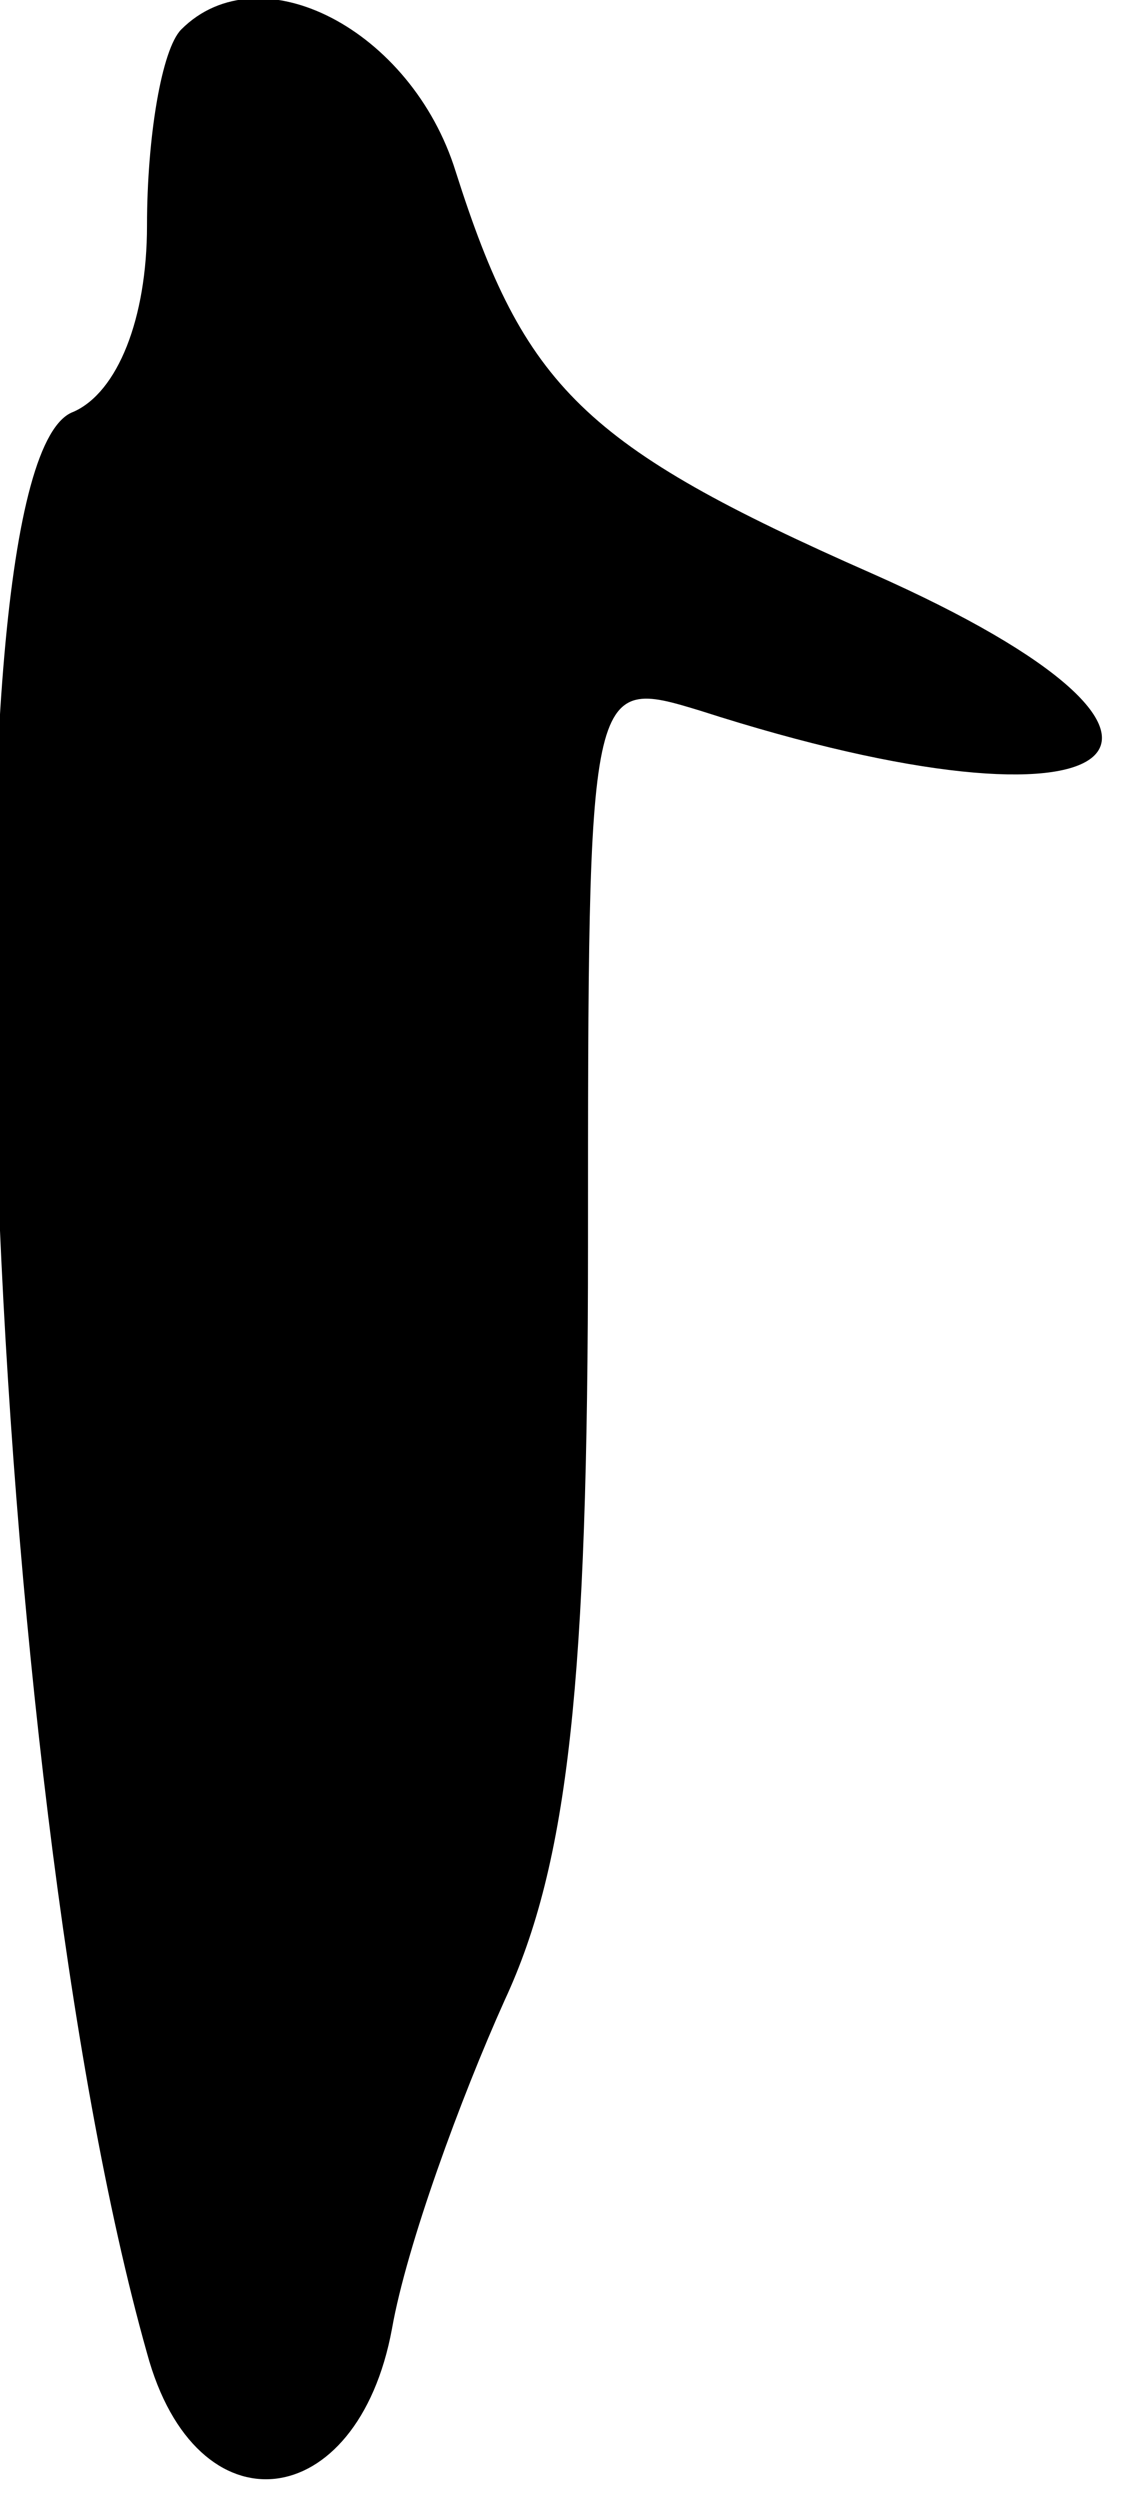 <?xml version="1.0" standalone="no"?>
<!DOCTYPE svg PUBLIC "-//W3C//DTD SVG 20010904//EN"
 "http://www.w3.org/TR/2001/REC-SVG-20010904/DTD/svg10.dtd">
<svg version="1.0" xmlns="http://www.w3.org/2000/svg"
 width="23pt" height="51pt" viewBox="0 0 23 51"
 preserveAspectRatio="xMidYMid meet">
<g transform="translate(0,51) scale(0.1,-0.1)"
fill="#000000" stroke="none">
<path fill="#000000" stroke="none" d="M37 504 c-4 -4 -7 -22 -7 -40 0 -19 -6
-34 -15 -38 -28 -10 -18 -279 15 -396 10 -37 43 -33 50 5 3 17 14 47 23 67 13
28 17 65 17 154 0 116 0 116 23 109 87 -28 114 -7 35 28 -59 26 -71 38 -85 82
-9 29 -40 45 -56 29z"/>
</g>
</svg>

